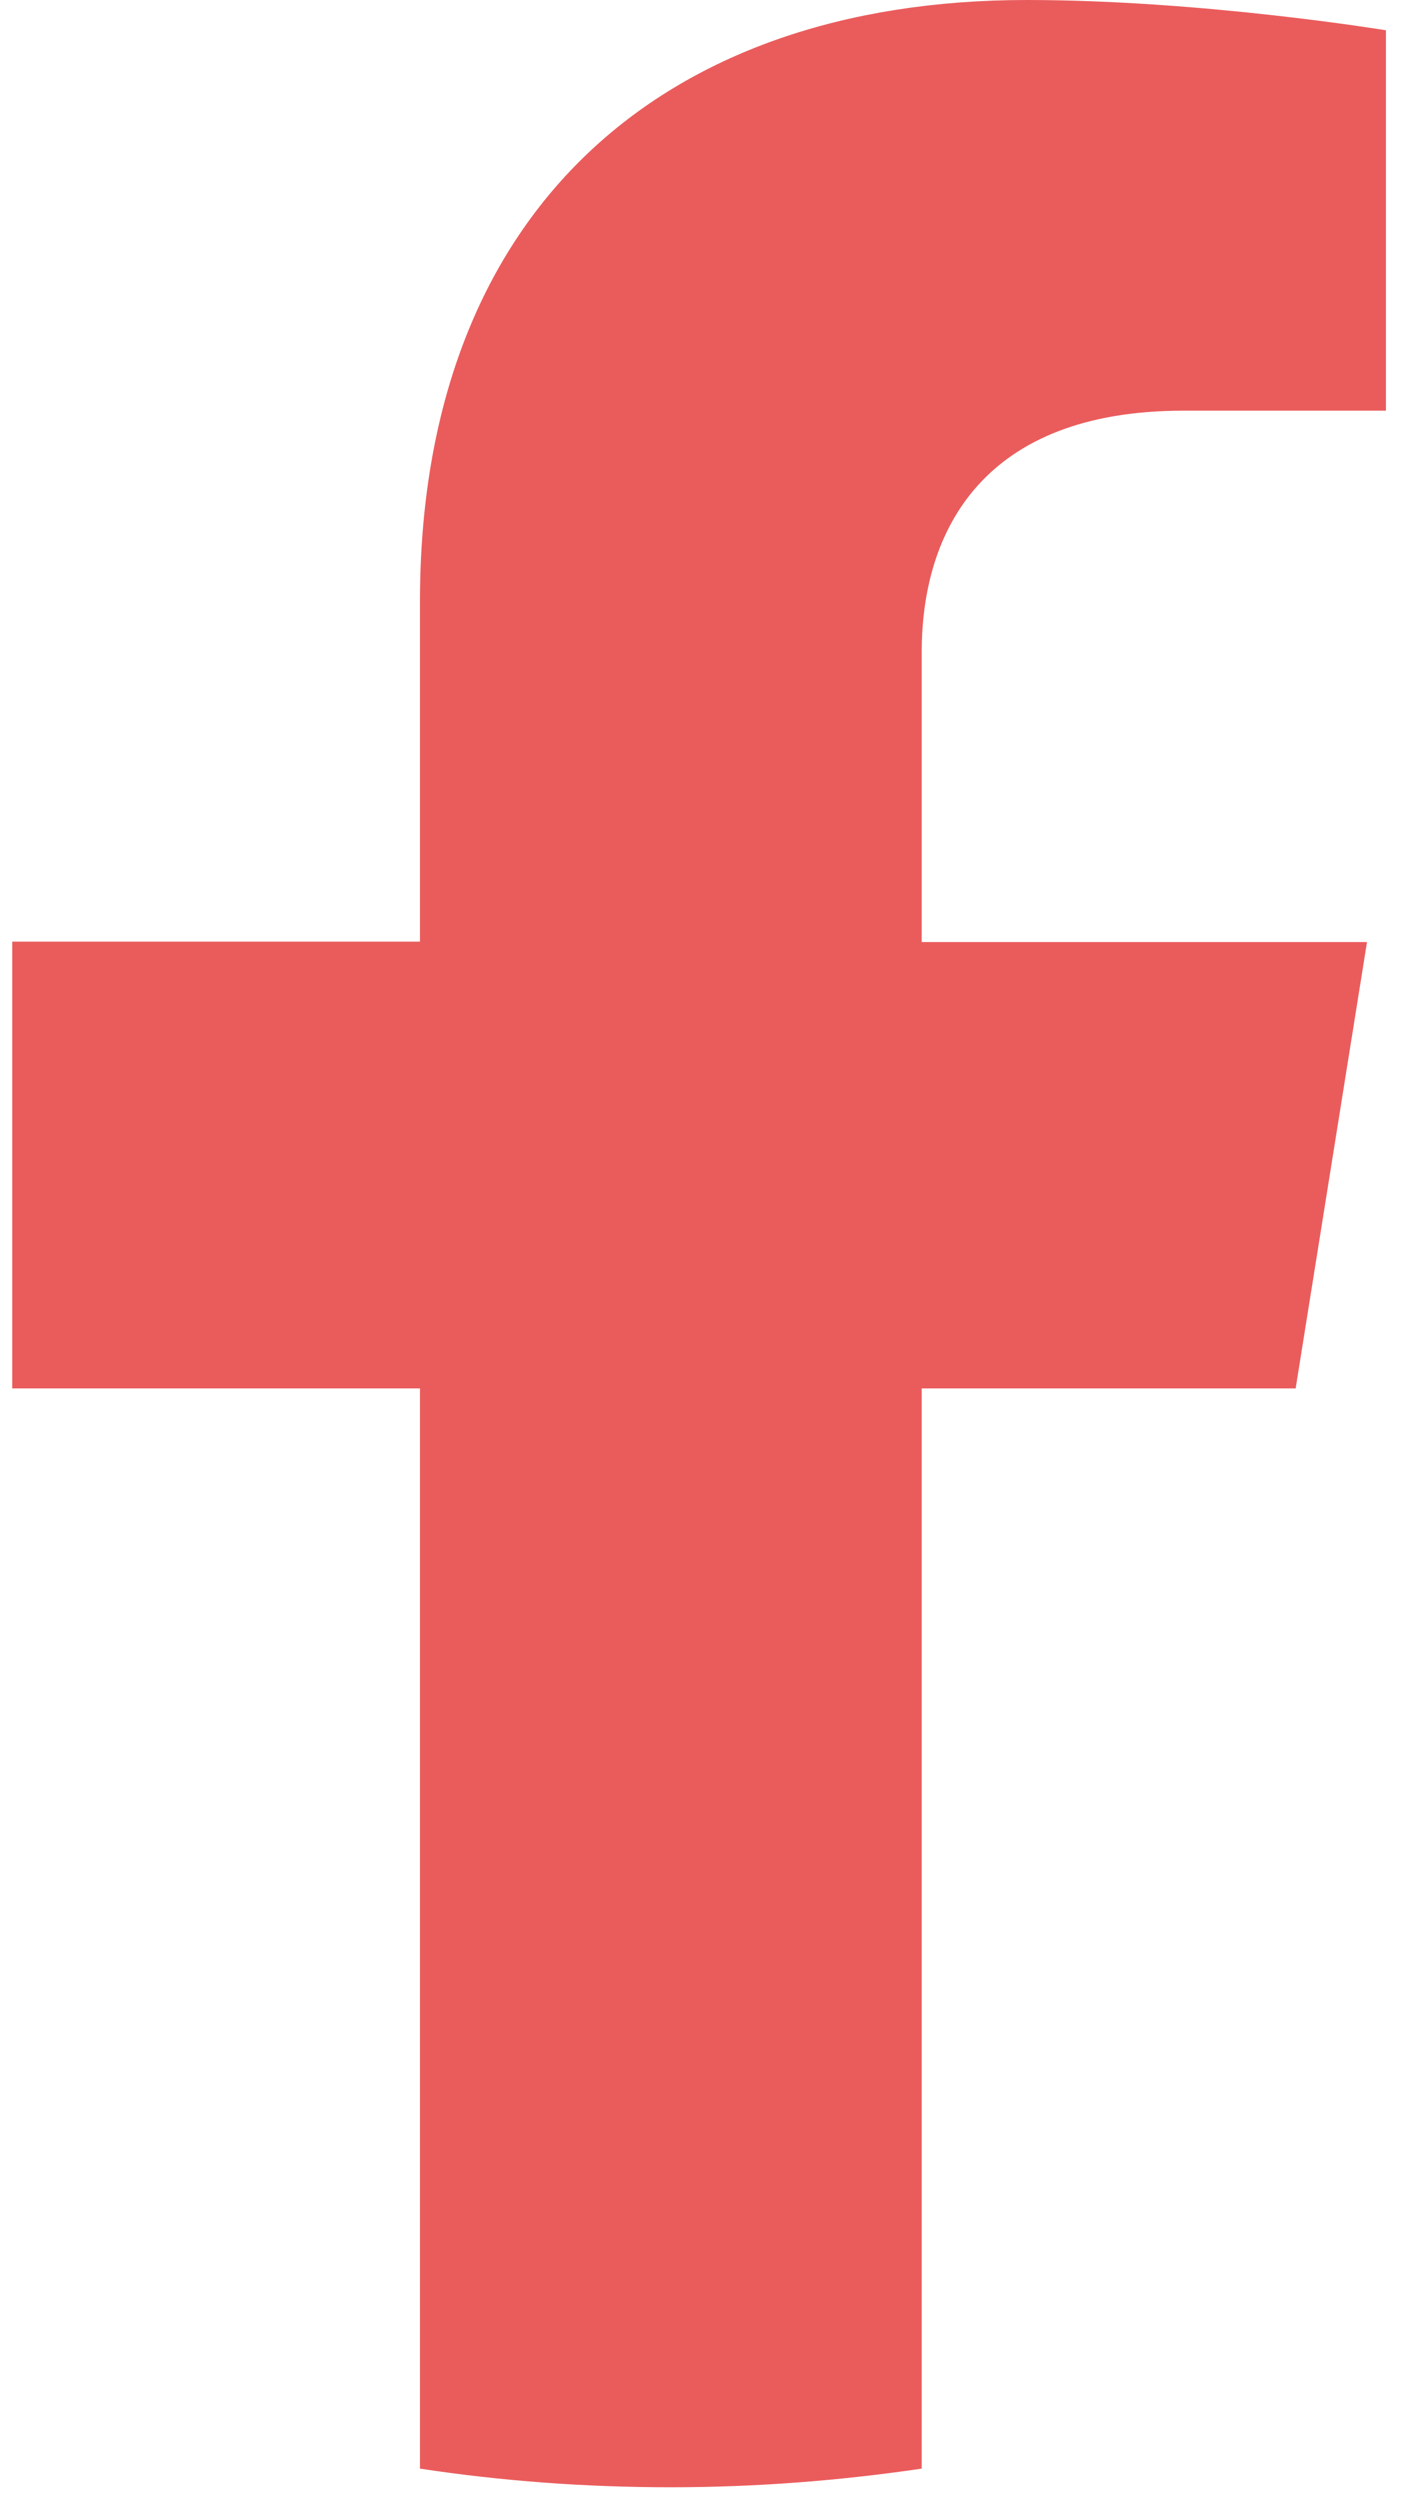 <svg width="31" height="55" viewBox="0 0 31 55" fill="none" xmlns="http://www.w3.org/2000/svg">
<path d="M28.505 30.55L30.076 20.723H20.279V14.345C20.279 11.655 21.646 9.034 26.038 9.034H30.493V0.666C30.493 0.666 26.447 0 22.587 0C14.511 0 9.24 4.705 9.24 13.226V20.714H0.269V30.542H9.24V54.304C11.041 54.578 12.887 54.714 14.76 54.714C16.632 54.714 18.478 54.569 20.279 54.304V30.542H28.514L28.505 30.55Z" fill="#EA5C5C"/>
</svg>
